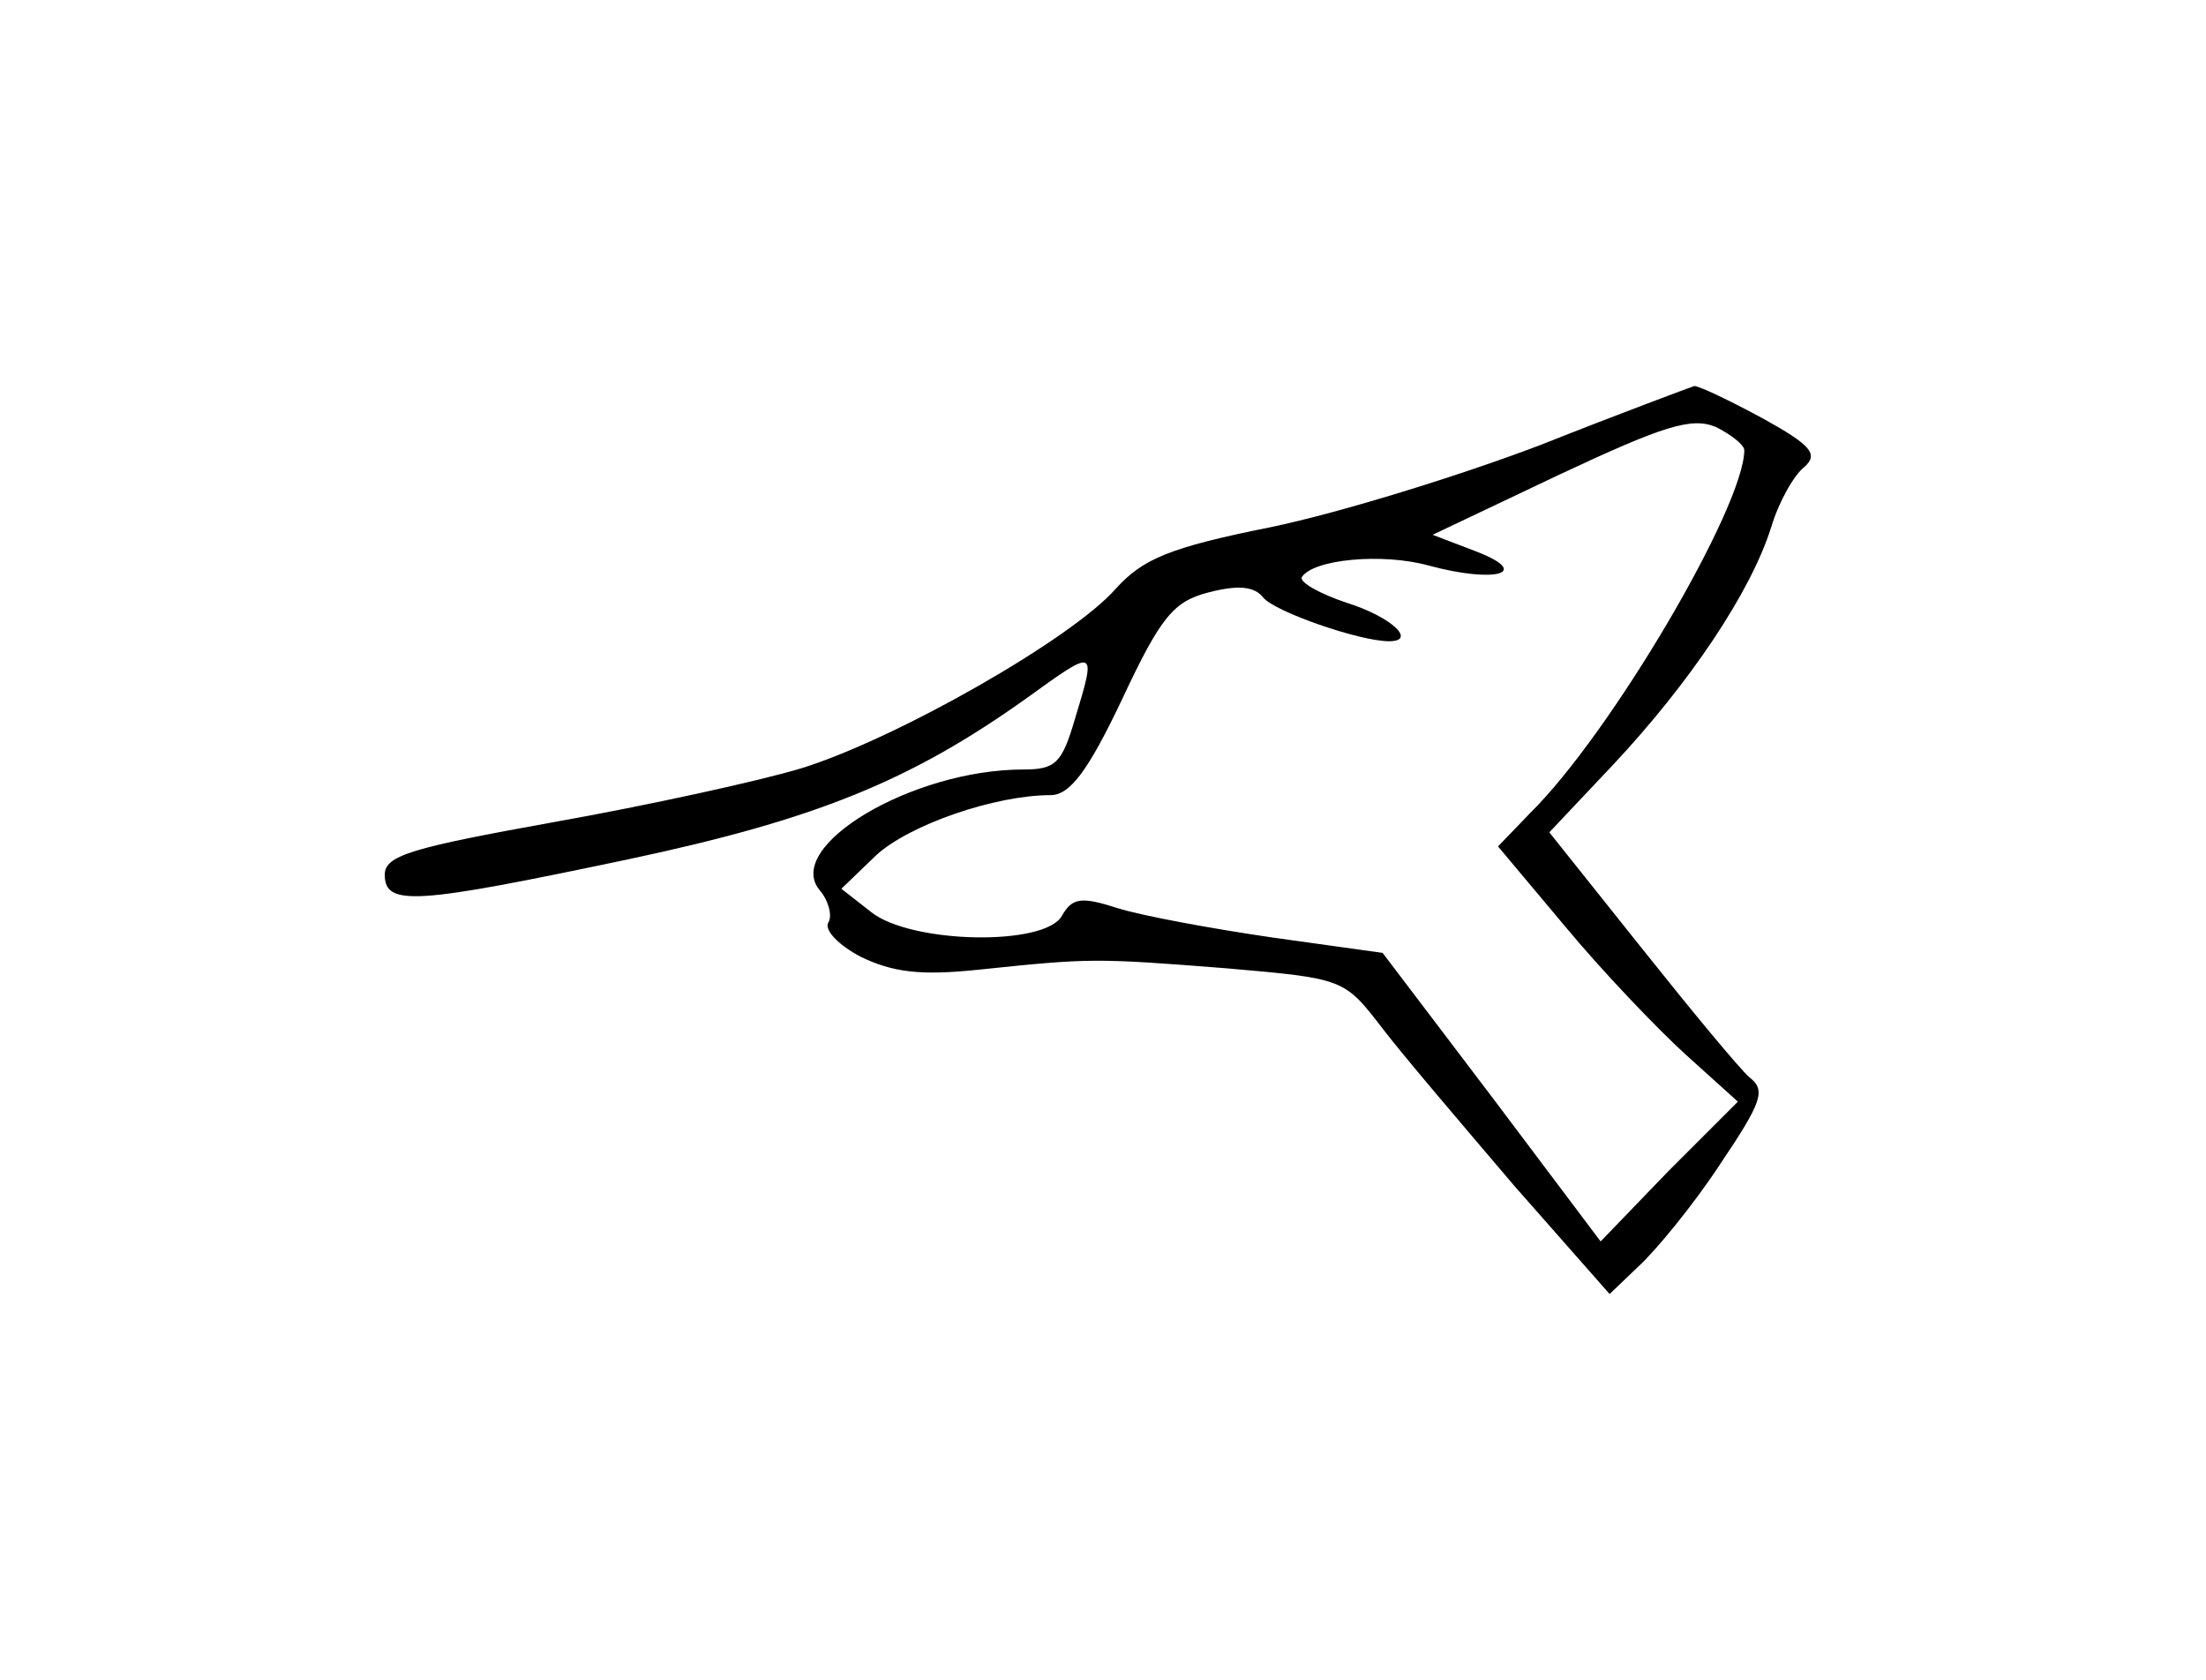 <?xml version="1.0" standalone="no"?>
<!DOCTYPE svg PUBLIC "-//W3C//DTD SVG 20010904//EN"
 "http://www.w3.org/TR/2001/REC-SVG-20010904/DTD/svg10.dtd">
<svg version="1.0" xmlns="http://www.w3.org/2000/svg"
 width="172pt" height="131pt" viewBox="0 0 172 131"
 preserveAspectRatio="xMidYMid meet">
<g transform="translate(0,131) scale(0.1,-0.1)"
fill="#000000" stroke="none">
<path d="M1201 963 c-63 -24 -157 -53 -210 -64 -80 -16 -100 -25 -121 -48 -34
-39 -171 -117 -245 -140 -33 -10 -120 -29 -193 -42 -111 -20 -132 -26 -132
-41 0 -25 24 -23 190 12 146 31 220 61 311 126 54 39 54 39 37 -17 -10 -34
-15 -39 -40 -39 -87 0 -187 -60 -159 -94 7 -8 10 -20 7 -25 -4 -6 8 -18 25
-27 25 -12 46 -15 93 -10 86 9 90 9 192 1 92 -8 92 -8 122 -47 16 -21 63 -76
103 -123 l74 -84 23 22 c13 12 42 47 63 79 33 49 36 58 23 68 -8 7 -46 53 -85
102 l-71 89 50 53 c59 63 107 134 123 185 6 20 18 41 26 47 11 10 5 17 -33 38
-26 14 -49 25 -53 25 -3 -1 -57 -21 -120 -46z m159 -4 c0 -44 -104 -221 -167
-283 l-25 -26 52 -62 c29 -35 72 -80 94 -100 l41 -37 -54 -54 -53 -55 -85 113
-85 112 -86 12 c-48 7 -102 17 -121 23 -28 9 -35 8 -43 -6 -13 -24 -118 -22
-149 3 l-23 18 27 26 c26 24 93 47 136 47 15 0 29 18 56 75 30 64 40 76 67 83
23 6 36 5 43 -4 9 -11 75 -34 98 -34 22 0 2 19 -33 30 -21 7 -37 16 -35 20 9
14 63 19 99 9 52 -14 81 -6 37 11 l-34 13 99 47 c81 38 103 45 122 37 12 -6
22 -14 22 -18z"/>
</g>
</svg>
